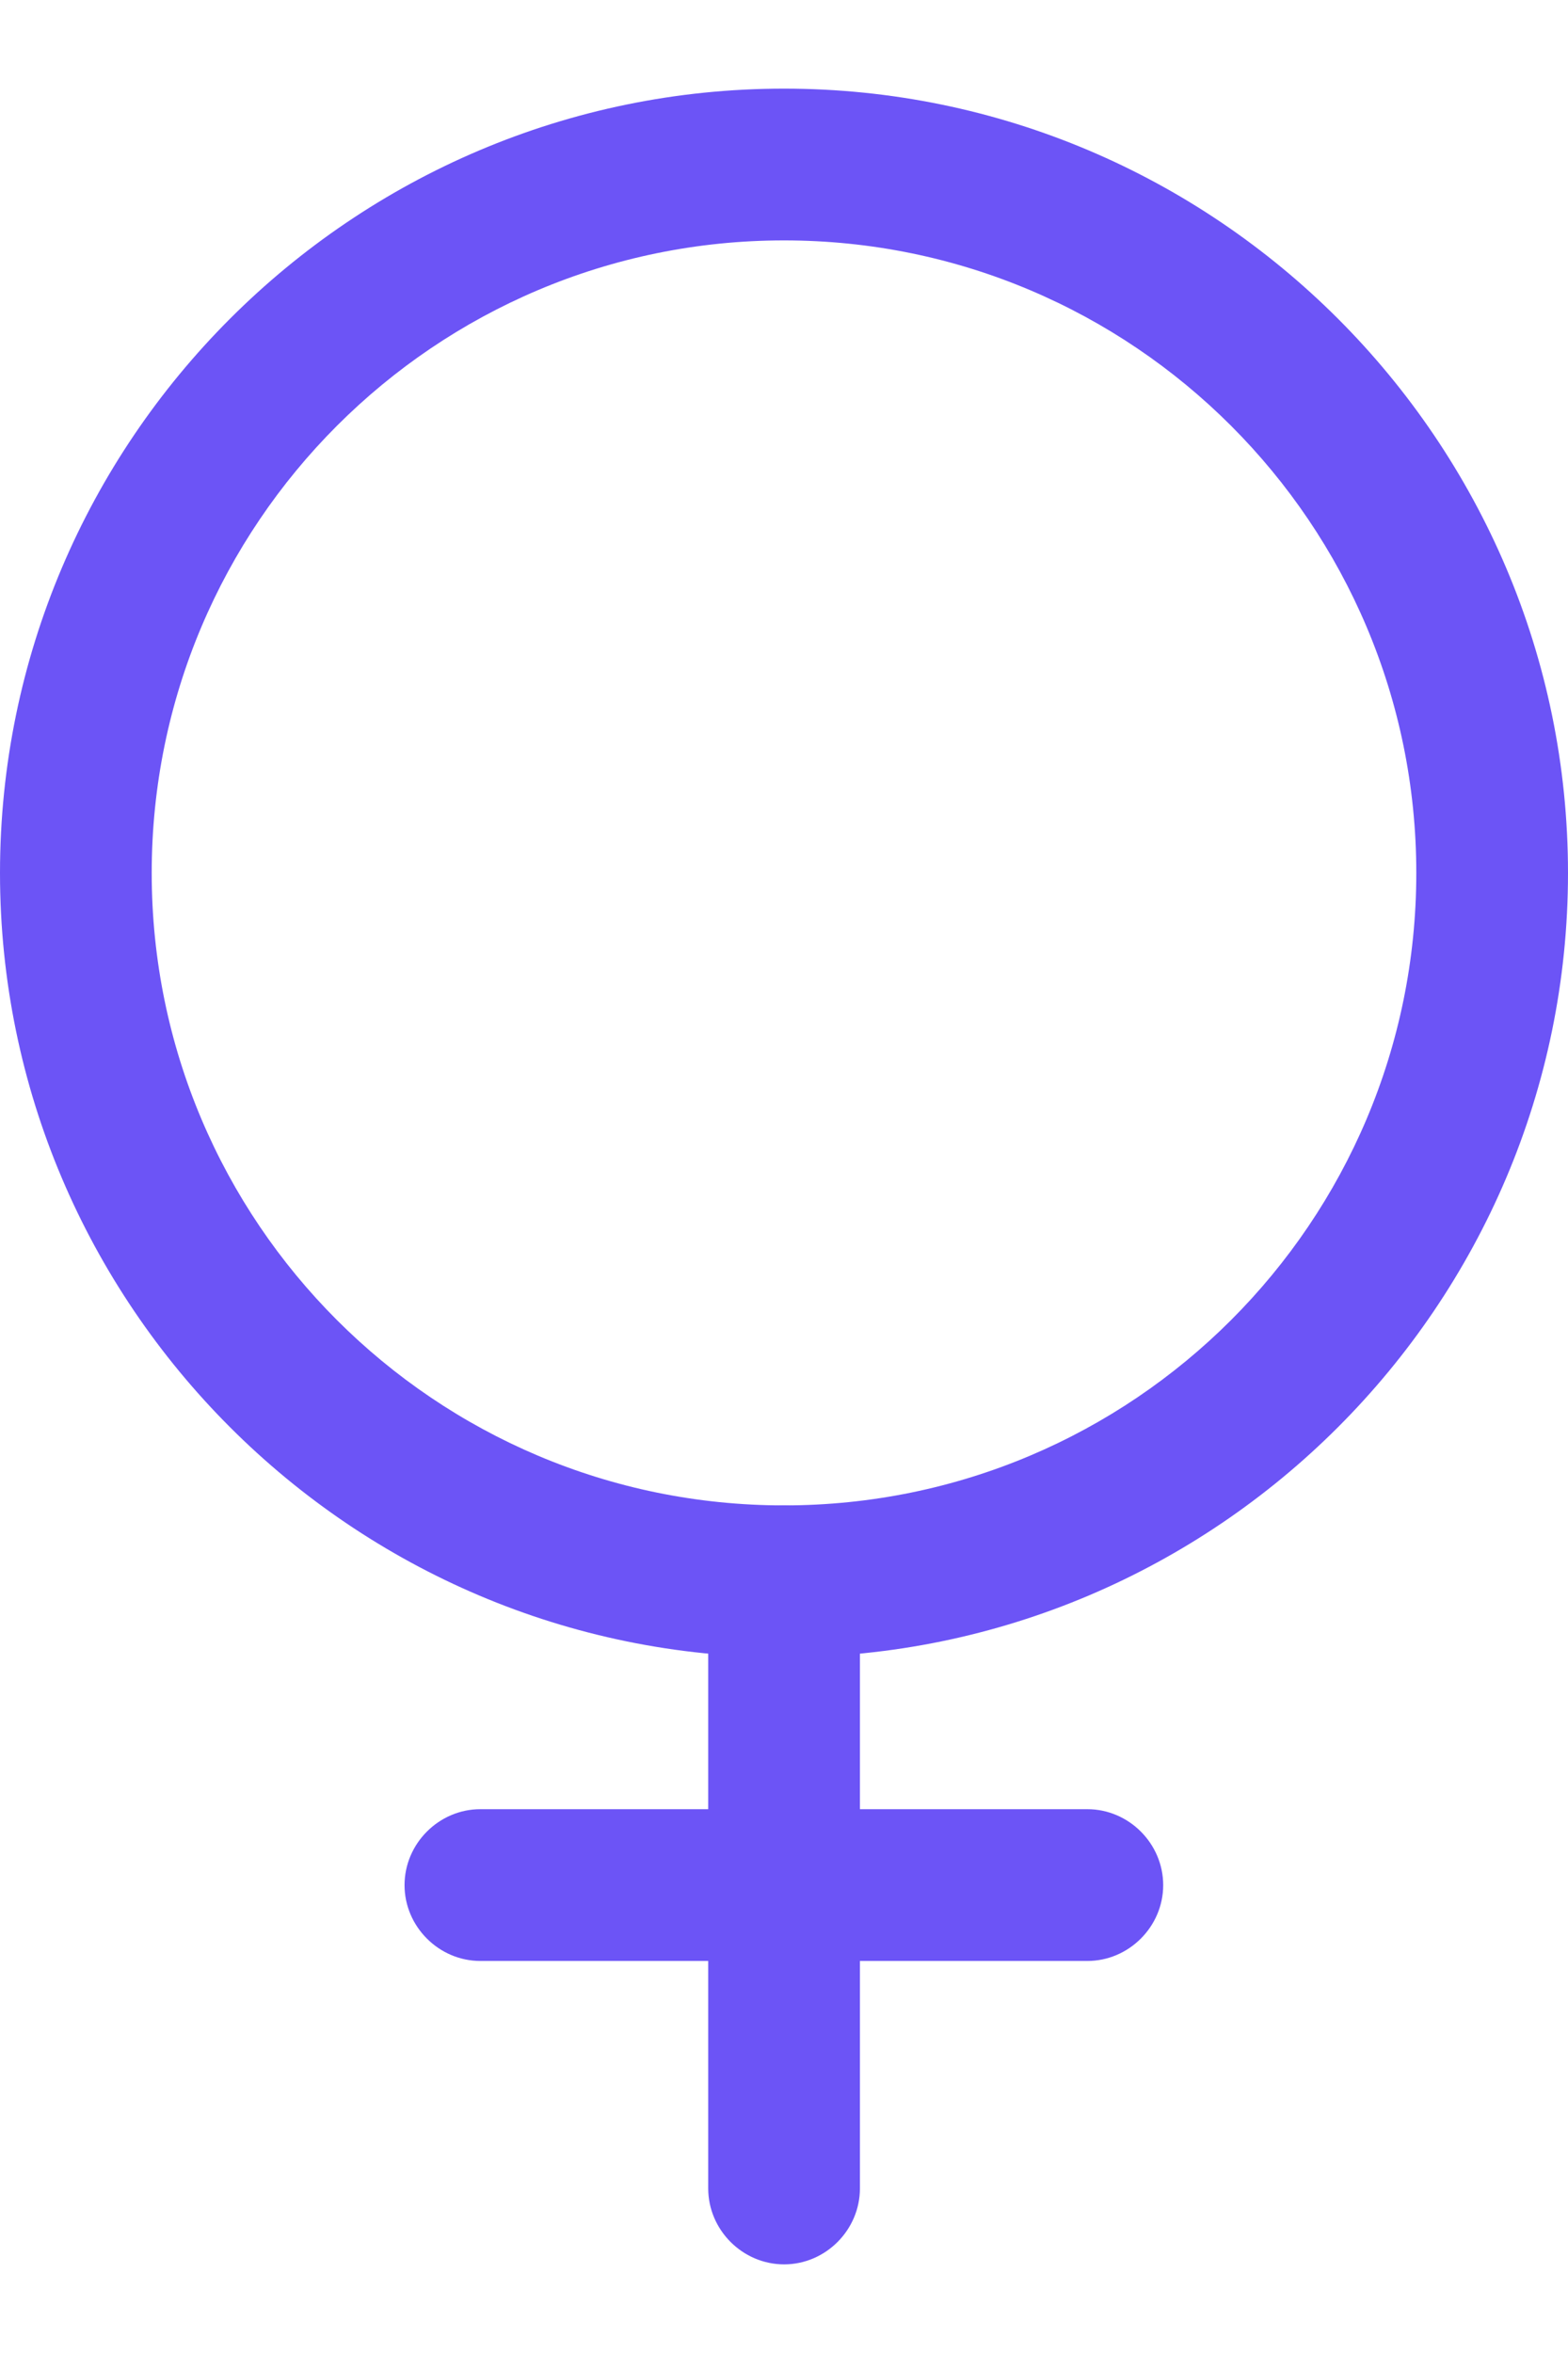 <svg width="12" height="18" viewBox="0 0 12 18" fill="none" xmlns="http://www.w3.org/2000/svg">
<path d="M6 12.678C2.694 12.678 0 9.984 0 6.678C0 3.372 2.694 0.678 6 0.678C9.306 0.678 12 3.372 12 6.678C12 9.984 9.306 12.678 6 12.678ZM6 1.839C3.329 1.839 1.161 4.007 1.161 6.678C1.161 9.349 3.329 11.516 6 11.516C8.671 11.516 10.839 9.349 10.839 6.678C10.839 4.007 8.671 1.839 6 1.839Z" fill="#6C54F6"/>
<path d="M6.001 17.322C5.683 17.322 5.42 17.059 5.42 16.741V12.096C5.42 11.779 5.683 11.516 6.001 11.516C6.318 11.516 6.581 11.779 6.581 12.096V16.741C6.581 17.059 6.318 17.322 6.001 17.322Z" fill="#6C54F6"/>
<path d="M8.322 15.001H3.676C3.359 15.001 3.096 14.738 3.096 14.421C3.096 14.103 3.359 13.84 3.676 13.84H8.322C8.639 13.84 8.902 14.103 8.902 14.421C8.902 14.738 8.639 15.001 8.322 15.001Z" fill="#6C54F6"/>
</svg>
